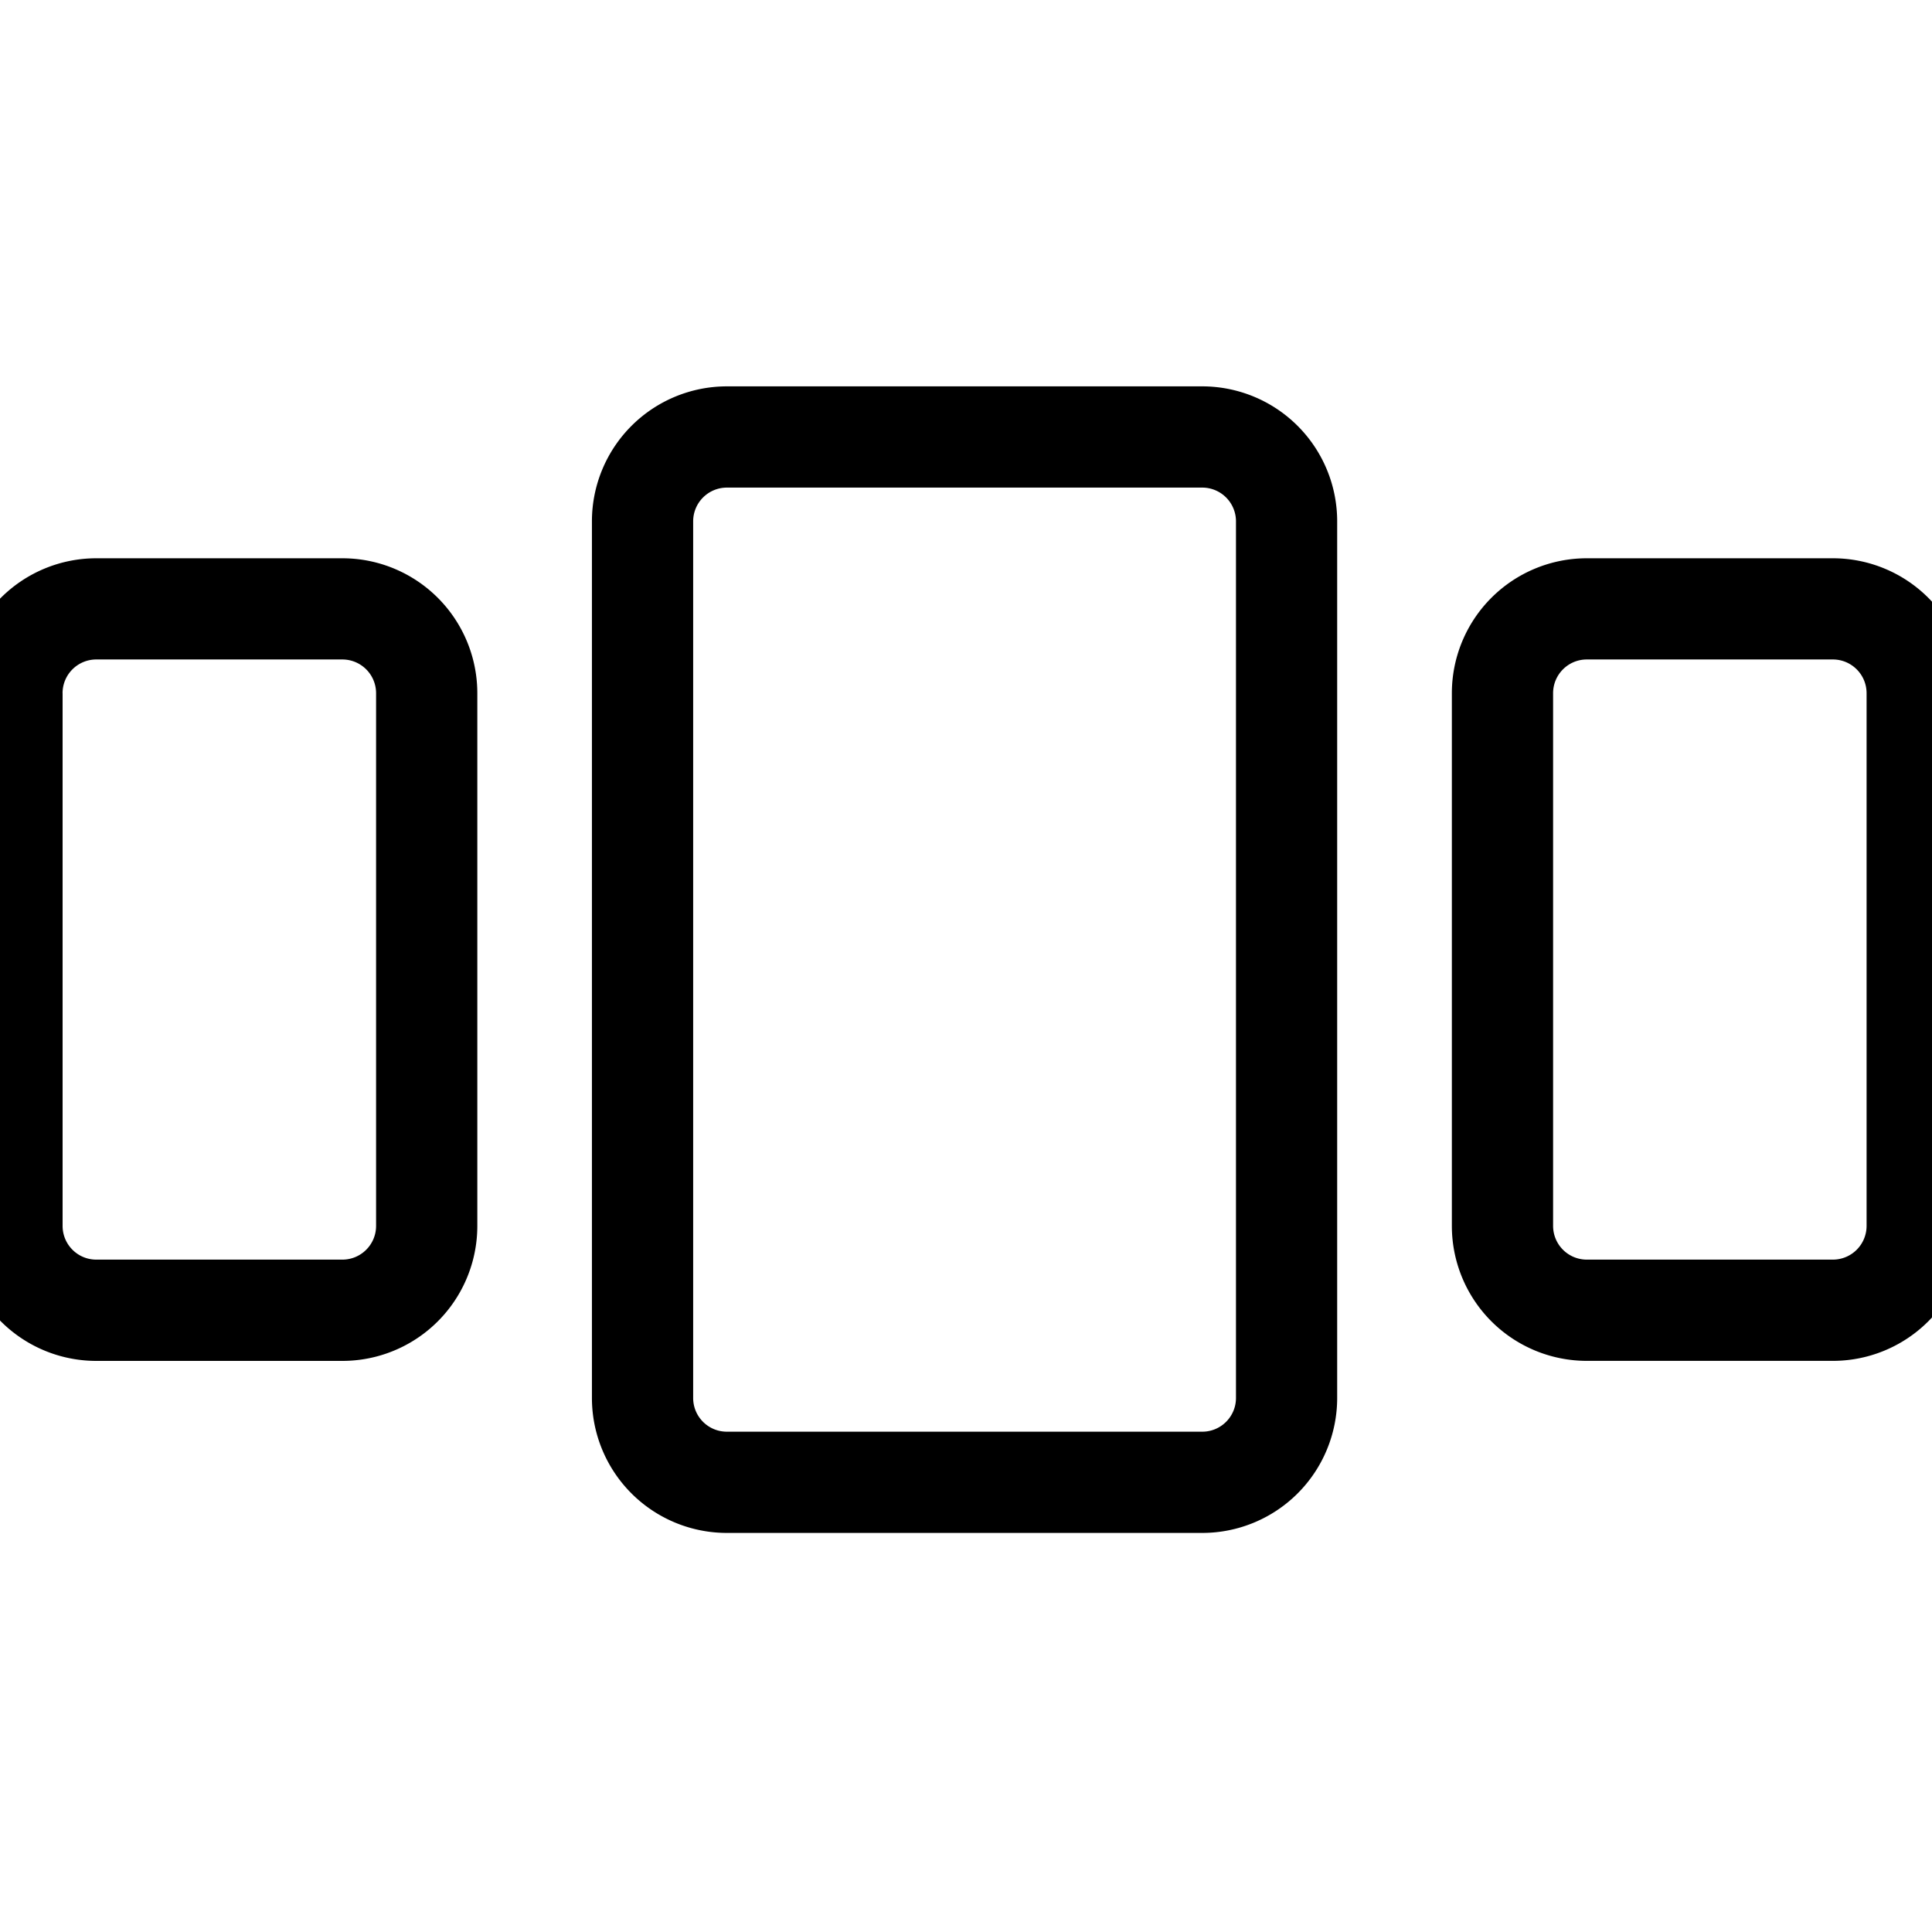 <svg xmlns="http://www.w3.org/2000/svg" fill="none" viewBox="0 0 50 50" width="100%" data-fade-x="1" class="switch-svg"><g fill="currentColor" fill-rule="evenodd" clip-path="url(#clip0_2988_5785)" clip-rule="evenodd"><path d="M17.939 13.492v22.687c0 .483.39.873.873.873h12.302c.482 0 .873-.39.873-.873V13.492a.873.873 0 0 0-.873-.873H18.812a.873.873 0 0 0-.873.873Zm-2.62 22.687a3.493 3.493 0 0 0 3.493 3.493h12.302a3.493 3.493 0 0 0 3.492-3.493V13.492a3.493 3.493 0 0 0-3.492-3.493H18.812a3.493 3.493 0 0 0-3.493 3.493v22.687ZM1.62 17.94v13.786c0 .482.39.873.873.873H8.86c.482 0 .873-.39.873-.873V17.941a.873.873 0 0 0-.873-.874H2.493a.873.873 0 0 0-.874.873ZM-1 31.727a3.492 3.492 0 0 0 3.493 3.493H8.86a3.493 3.493 0 0 0 3.493-3.493V17.941a3.493 3.493 0 0 0-3.493-3.493H2.493A3.493 3.493 0 0 0-1 17.94v13.786ZM48.307 17.94v13.786a.873.873 0 0 1-.873.873h-6.367a.873.873 0 0 1-.873-.873V17.941c0-.483.39-.874.873-.874h6.367c.482 0 .873.391.873.873Zm2.62 13.786a3.493 3.493 0 0 1-3.493 3.493h-6.367a3.493 3.493 0 0 1-3.493-3.493V17.941a3.493 3.493 0 0 1 3.493-3.493h6.367a3.493 3.493 0 0 1 3.493 3.492v13.786Z"></path></g></svg>
